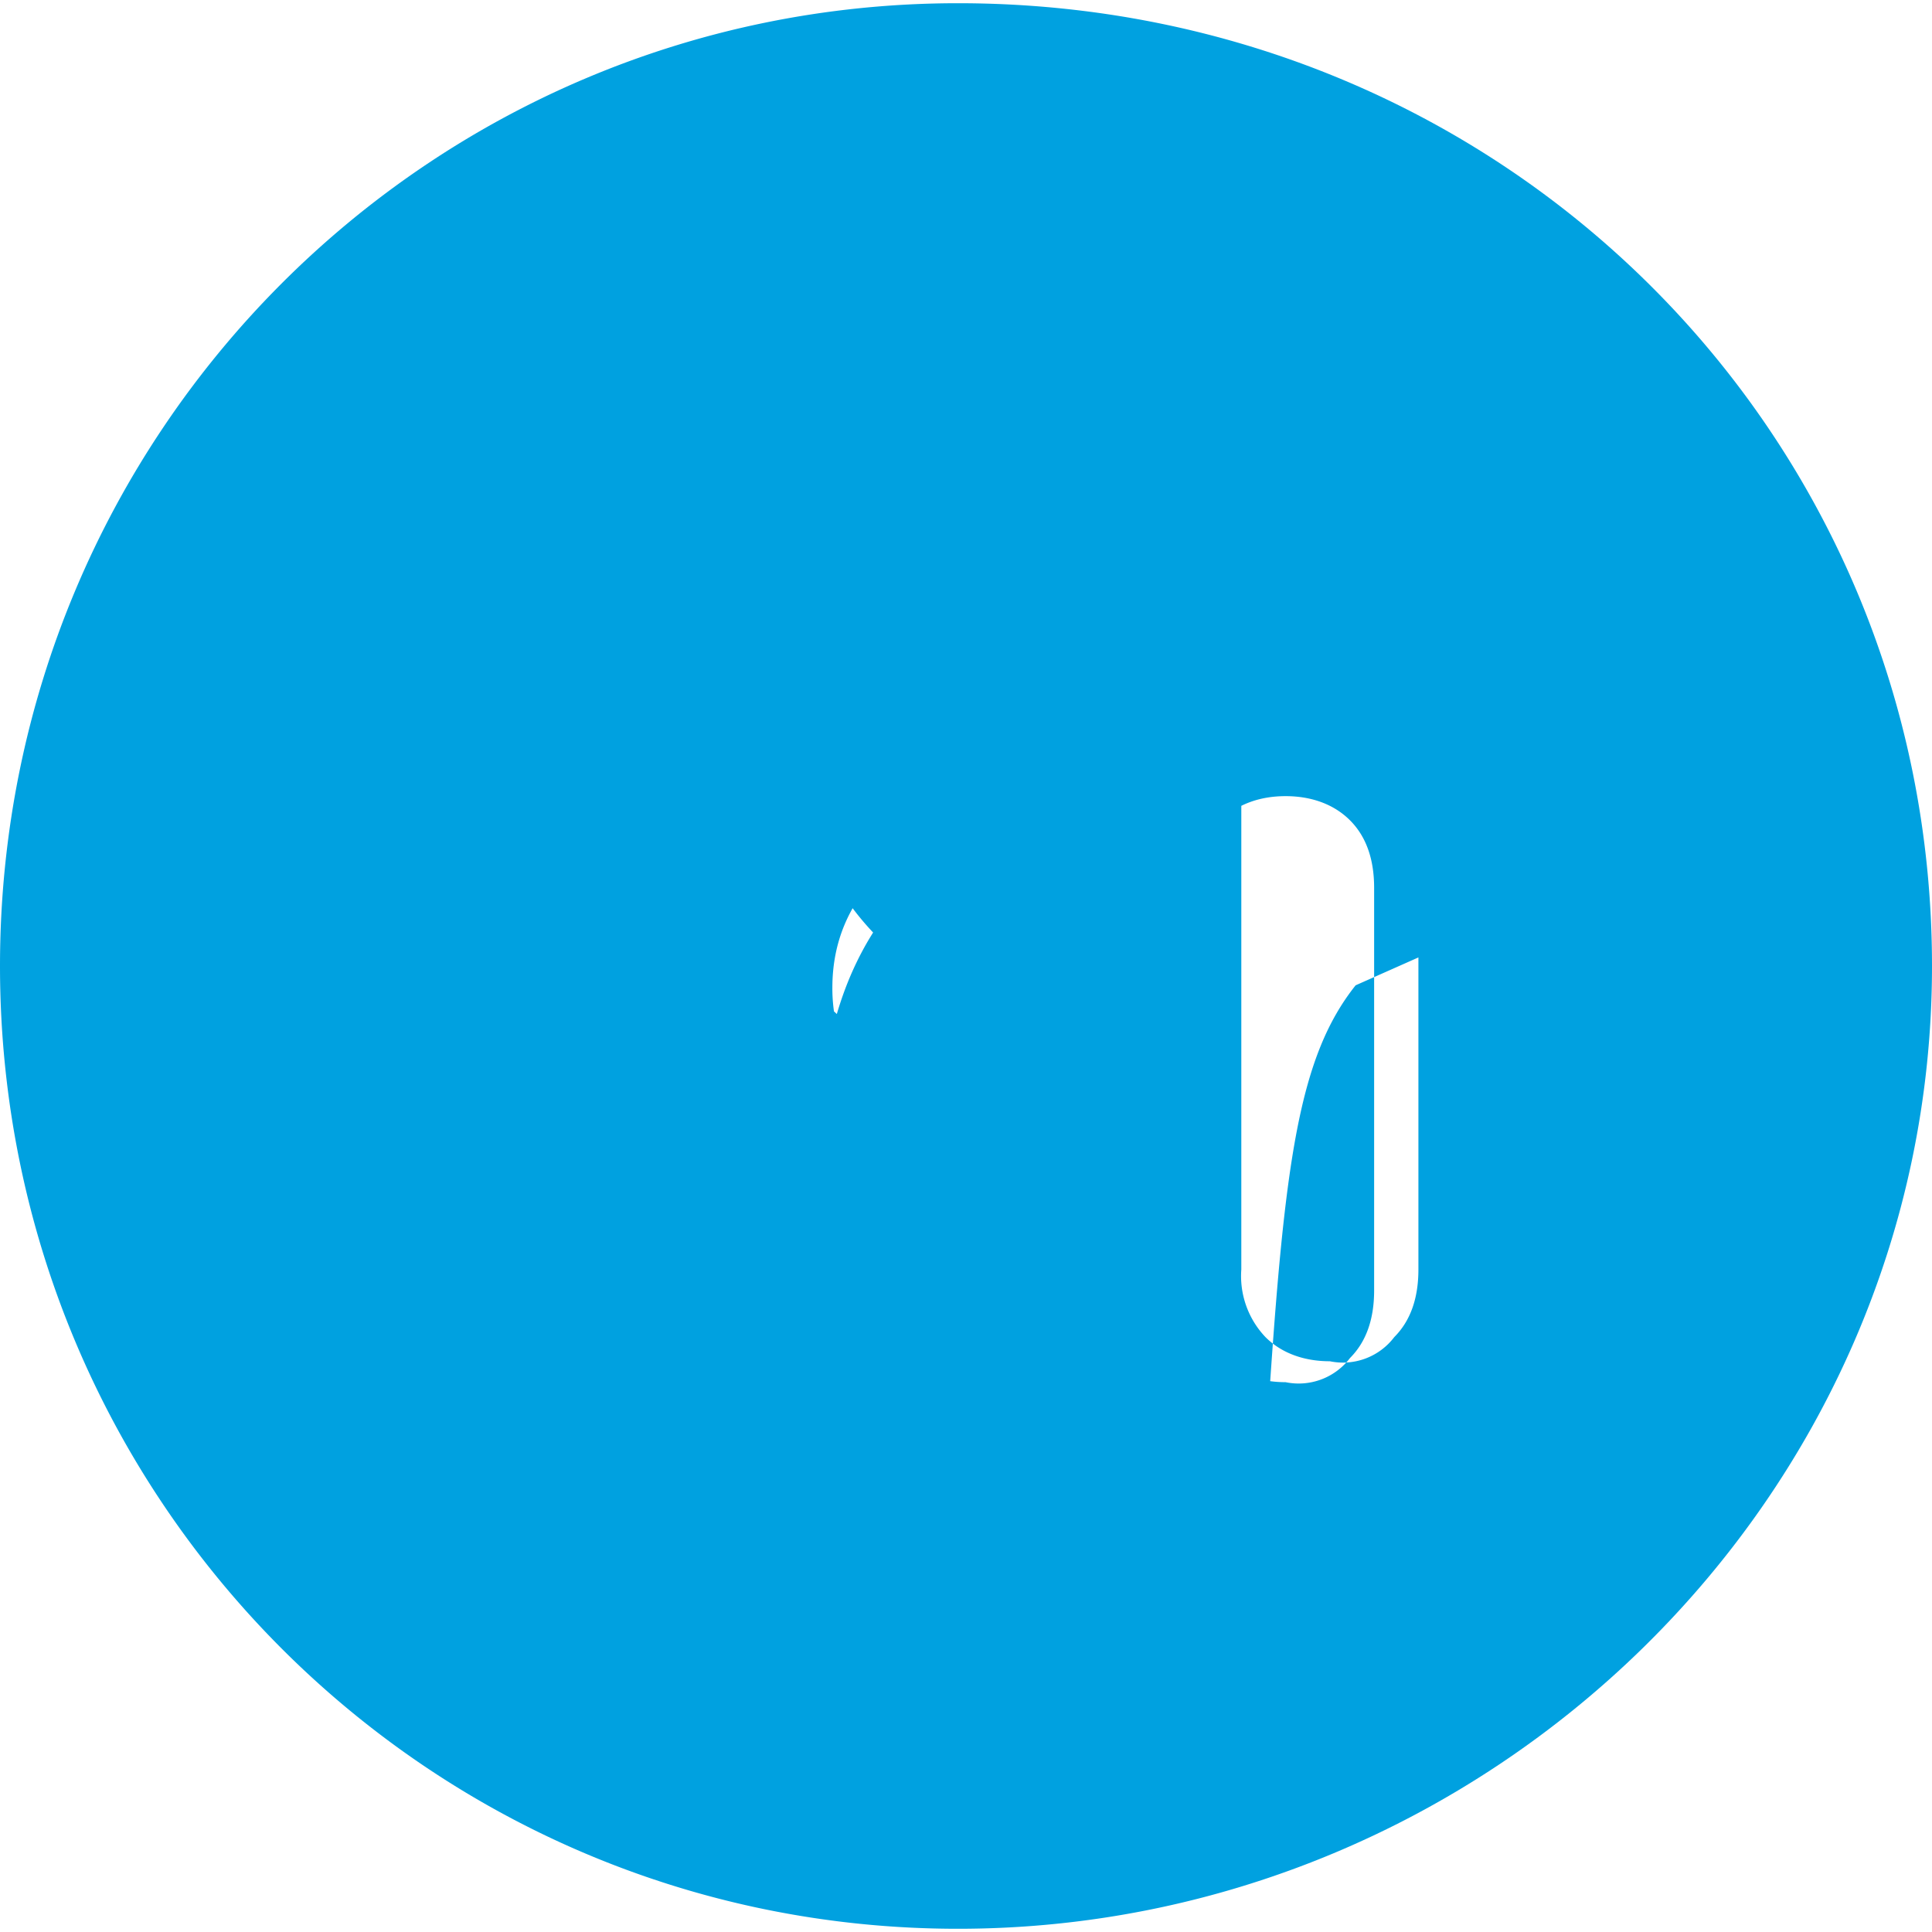 <svg role="img" viewBox="0 0 24 24" xmlns="http://www.w3.org/2000/svg"><title>Salesforce</title><path d="M7.34 16.03a.56.56 0 0 0 .55.51h1.96c.26 0 .5-.1.68-.28a.86.86 0 0 0 .34-.65c0-.4-.19-.7-.56-..9-.38-.2-.86-.3-1.44-.3h-.5v-.9h.43c.5 0 .93-.1 1.3-.3a.9.9 0 0 0 .56-.84c0-.35-.14-.61-.41-.79-.28-.18-.63-.26-1.04-.26h-1.7c-.3 0-.54.2-.67.48a.8.8 0 0 0-.2.6v3.24zm3.6-5.2c.4-.4.88-.6 1.44-.6.56 0 1.04.2 1.44.6.4.4.6.88.6 1.44s-.2 1.04-.6 1.44c-.4.4-.88.6-1.44.6-.56 0-1.04-.2-1.44-.6a2 2 0 0 1-.6-1.44c0-.56.2-1.04.6-1.44zm3.93 5.2v-5c0-.36.1-.64.3-.84.2-.2.48-.3.8-.3s.6.1.8.3c.2.2.3.48.3.84v5c0 .36-.1.64-.3.84a.8.8 0 0 1-.8.3c-.32 0-.6-.1-.8-.3a1.1 1.1 0 0 1-.3-.84zm5.55-5.38c-.3-.26-.68-.4-1.12-.4-.48 0-.88.16-1.2.48-.32.32-.48.7-.48 1.14v3.9c0 .36-.1.64-.3.84a.8.8 0 0 1-.8.3c-.32 0-.6-.1-.8-.3a1.1 1.1 0 0 1-.3-.84V9.8c0-1.1-..38-2-1.14-2.65-.76-.66-1.77-1-3.02-1C11.58 6.15 10 7.33 10 9.42v.07c0 .82.3 1.54.9 2.15.6.6 1.38.92 2.33.92.55 0 1.04-.15 1.48-.44.44-.3.66-.74.66-1.33v-.53h-1.9c-1.1 0-1.92.37-2.47 1.1-.55.74-.82 1.7-.82 2.9s.4 2.2 1.2 2.98c.8.77 1.83 1.16 3.08 1.16 1.2 0 2.2-.35 3-1.06.8-.7.1.2-1.7.1.2-3.03.38-4.32 1.08-5.2zM11.9.04C5.33.04 0 5.37 0 12s5.33 11.96 11.9 11.96S24 18.63 24 12C24 5.37 18.67.04 11.9.04z" fill="#00A1E0"/></svg>
